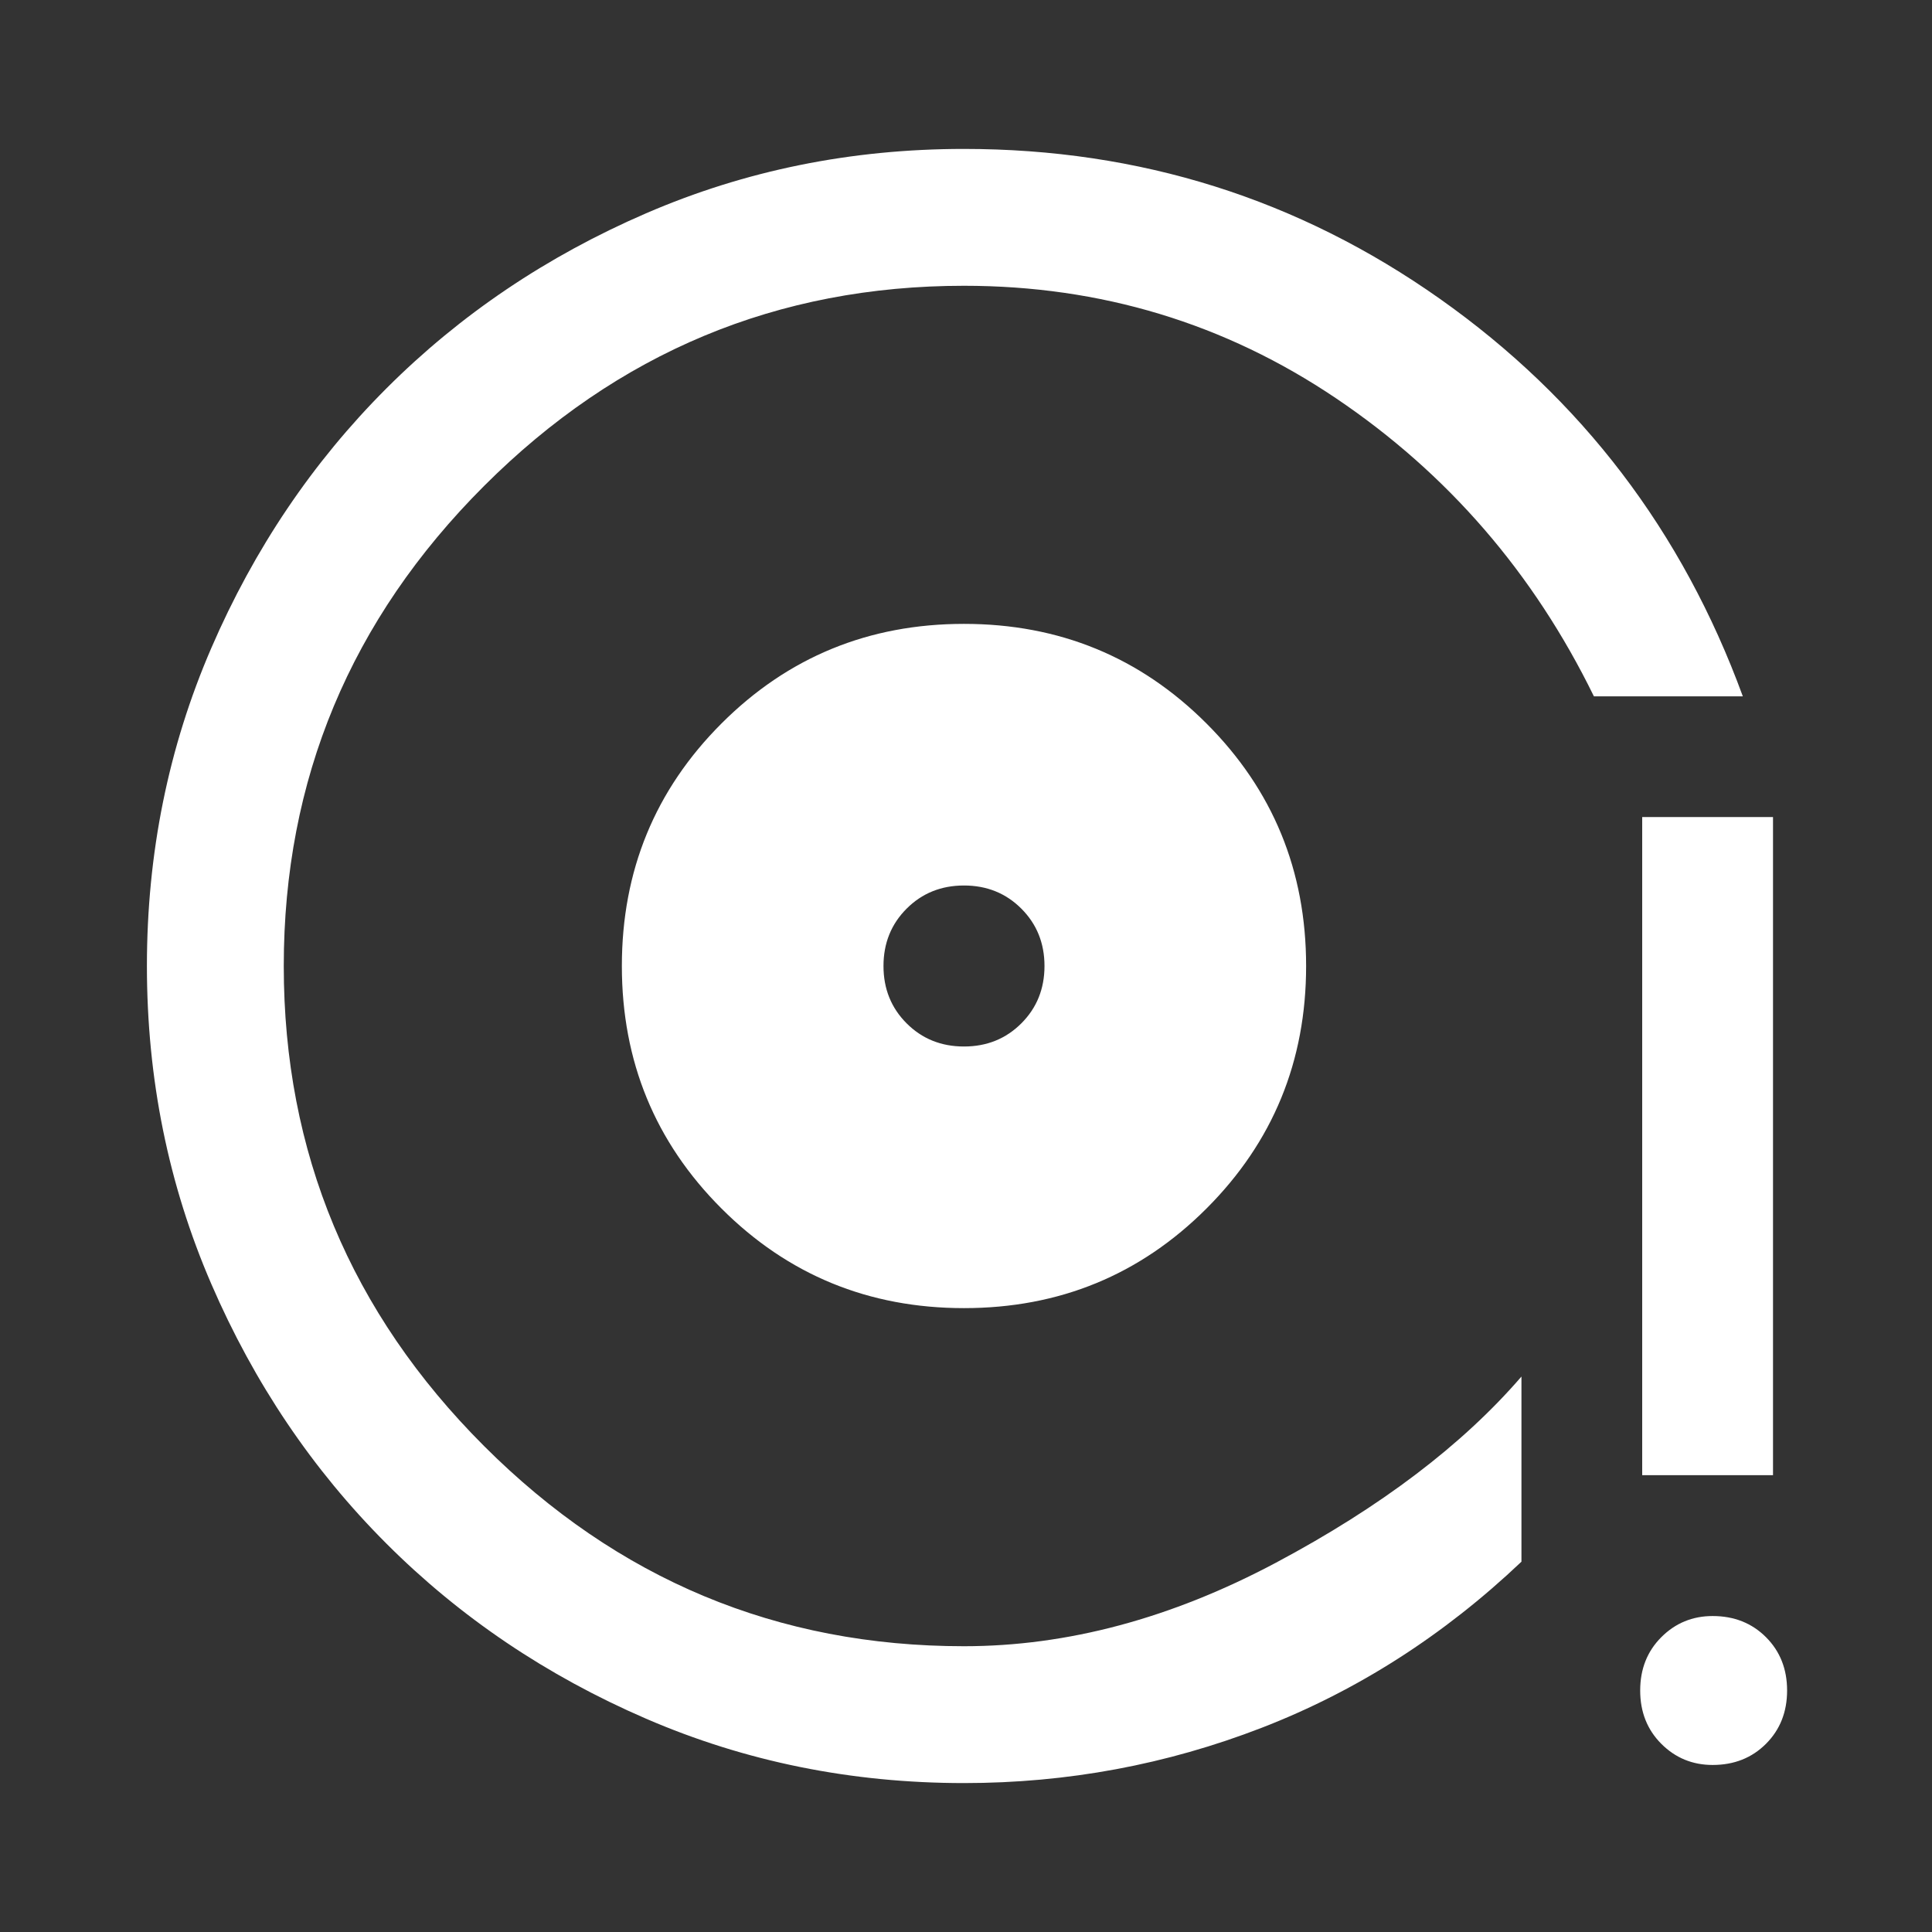 <svg xmlns="http://www.w3.org/2000/svg" height="48" width="48"><rect width="100%" height="100%" fill="#333333" stroke="none"/><path fill="#FFFFFF" d="M23.95 32.5Q27.5 32.5 29.975 30.025Q32.45 27.55 32.45 24Q32.45 20.45 29.975 17.975Q27.5 15.5 23.95 15.5Q20.4 15.5 17.925 17.975Q15.45 20.45 15.45 24Q15.45 27.55 17.925 30.025Q20.4 32.5 23.95 32.5ZM23.95 26Q23.1 26 22.525 25.425Q21.95 24.85 21.95 24Q21.95 23.15 22.525 22.575Q23.1 22 23.95 22Q24.8 22 25.375 22.575Q25.95 23.15 25.95 24Q25.95 24.85 25.375 25.425Q24.8 26 23.95 26ZM23.95 44.3Q19.75 44.3 16.05 42.7Q12.35 41.1 9.6 38.35Q6.85 35.6 5.25 31.9Q3.65 28.2 3.65 24Q3.65 19.8 5.25 16.1Q6.85 12.4 9.6 9.65Q12.35 6.9 16.05 5.3Q19.75 3.7 23.95 3.7Q30.5 3.7 35.775 7.425Q41.05 11.15 43.3 17.3H39.6Q37.35 12.7 33.2 9.9Q29.05 7.1 23.95 7.1Q17 7.1 12.025 12.075Q7.05 17.05 7.05 24Q7.05 30.95 12.025 35.925Q17 40.9 23.95 40.9Q27.8 40.9 31.7 38.825Q35.6 36.75 37.8 34.2V38.8Q34.9 41.55 31.35 42.925Q27.8 44.3 23.95 44.3ZM40.8 36.65V20.3H44.05V36.65ZM42.55 43.85Q41.8 43.85 41.275 43.325Q40.75 42.8 40.75 42Q40.75 41.2 41.275 40.675Q41.8 40.15 42.55 40.15Q43.35 40.15 43.875 40.675Q44.4 41.2 44.4 42Q44.4 42.8 43.875 43.325Q43.35 43.85 42.55 43.85ZM23.45 23.55Q23.45 23.55 23.45 23.55Q23.45 23.55 23.45 23.55Q23.45 23.55 23.45 23.55Q23.45 23.55 23.45 23.55Q23.45 23.55 23.45 23.55Q23.45 23.55 23.45 23.55Q23.45 23.55 23.45 23.55Q23.45 23.55 23.45 23.55Q23.45 23.55 23.45 23.55Q23.45 23.55 23.45 23.55Z"/></svg>